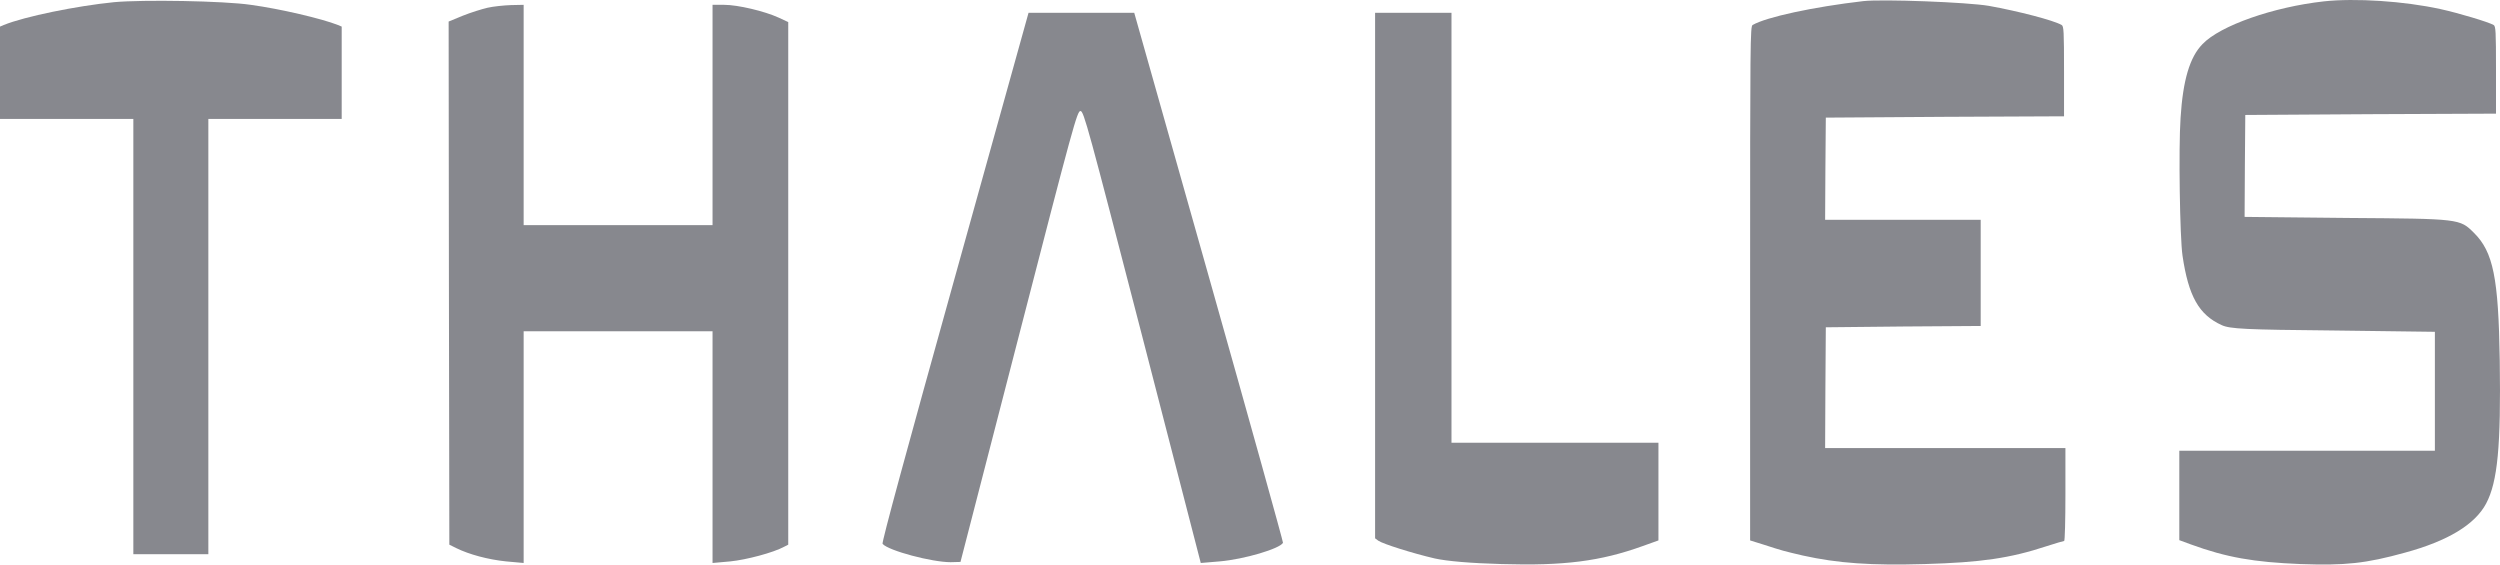 <svg width="279" height="63" viewBox="0 0 279 63" fill="none" xmlns="http://www.w3.org/2000/svg">
<path d="M12.726 0.243C8.557 0.658 2.744 1.842 0.419 2.79L0 2.968V8.122V13.275H7.441H14.881V37.563V61.852H19.066H23.252V37.563V13.275H30.692H38.133V8.122V2.968L37.714 2.79C35.916 2.079 31.25 0.983 27.979 0.539C24.957 0.095 15.966 -0.053 12.726 0.243Z" fill="#87888E"/>
<path d="M207.947 0.124C202.351 0.775 197.127 1.901 195.592 2.789C195.329 2.938 195.313 4.567 195.313 31.609V60.311L196.832 60.785C198.94 61.466 199.049 61.495 201.204 61.999C205.094 62.858 208.768 63.124 214.845 62.947C221.076 62.769 224.331 62.295 228.377 60.962C229.4 60.636 230.284 60.37 230.361 60.37C230.439 60.37 230.501 58.059 230.501 55.186V50.003H217.092H203.684L203.715 43.25L203.761 36.526L212.411 36.437L221.045 36.378V30.454V24.53H212.364H203.684L203.715 18.814L203.761 13.127L217.061 13.038L230.346 12.979V7.973C230.346 3.441 230.315 2.938 230.082 2.789C229.152 2.256 225.246 1.249 221.975 0.657C219.572 0.242 210.055 -0.113 207.947 0.124Z" fill="#87888E"/>
<path d="M259.333 0.154C253.737 0.776 247.769 2.849 245.8 4.923C244.374 6.374 243.615 8.951 243.351 13.157C243.118 16.593 243.273 26.515 243.568 28.53C244.235 33.061 245.397 35.135 247.955 36.29C248.869 36.705 250.59 36.793 260.387 36.882L271.733 37.03V43.665V50.3H257.472H243.211V55.306V60.282L244.498 60.756C248.466 62.207 251.536 62.74 256.713 62.947C261.735 63.125 264.014 62.888 268.401 61.674C273.191 60.371 276.213 58.534 277.453 56.194C278.74 53.765 279.112 49.767 278.972 40.229C278.833 30.988 278.244 28.115 276.089 25.982C274.508 24.412 274.539 24.412 262.076 24.324L250.497 24.205L250.528 18.518L250.574 12.831L264.572 12.742L278.554 12.683V7.825C278.554 3.442 278.523 2.938 278.29 2.79C277.732 2.464 274.384 1.457 272.353 1.013C268.292 0.124 262.851 -0.231 259.333 0.154Z" fill="#87888E"/>
<path d="M54.409 0.865C53.773 1.013 52.533 1.398 51.649 1.753L50.068 2.405L50.099 31.58L50.146 60.785L50.921 61.17C52.362 61.881 54.471 62.444 56.47 62.651L58.439 62.829V49.915V36.971H68.98H79.52V49.915V62.829L81.504 62.651C83.287 62.474 86.31 61.674 87.503 61.022L87.968 60.785V31.61V2.464L86.883 1.961C85.333 1.25 82.341 0.539 80.822 0.539H79.52V12.831V25.123H68.98H58.439V12.831V0.539L57.013 0.569C56.222 0.598 55.044 0.717 54.409 0.865Z" fill="#87888E"/>
<path d="M106.554 30.988C101.268 49.944 98.37 60.578 98.494 60.696C99.176 61.467 104.012 62.74 106.089 62.74L107.19 62.711L113.685 37.563C119.808 13.838 120.211 12.387 120.583 12.387C120.955 12.416 121.404 14.075 127.496 37.623L134.006 62.829L136.115 62.651C138.874 62.414 142.827 61.23 143.183 60.578C143.214 60.489 139.509 47.16 134.921 30.929L126.581 1.428H120.691H114.785L106.554 30.988Z" fill="#87888E"/>
<path d="M153.46 30.751V60.075L153.817 60.341C154.313 60.697 157.692 61.763 160.126 62.325C161.459 62.622 164.156 62.859 167.566 62.948C174.511 63.155 178.587 62.651 183.346 60.933L185.082 60.311V54.861V49.411H173.534H161.986V25.42V1.428H157.723H153.46V30.751Z" fill="#87888E"/>
</svg>
